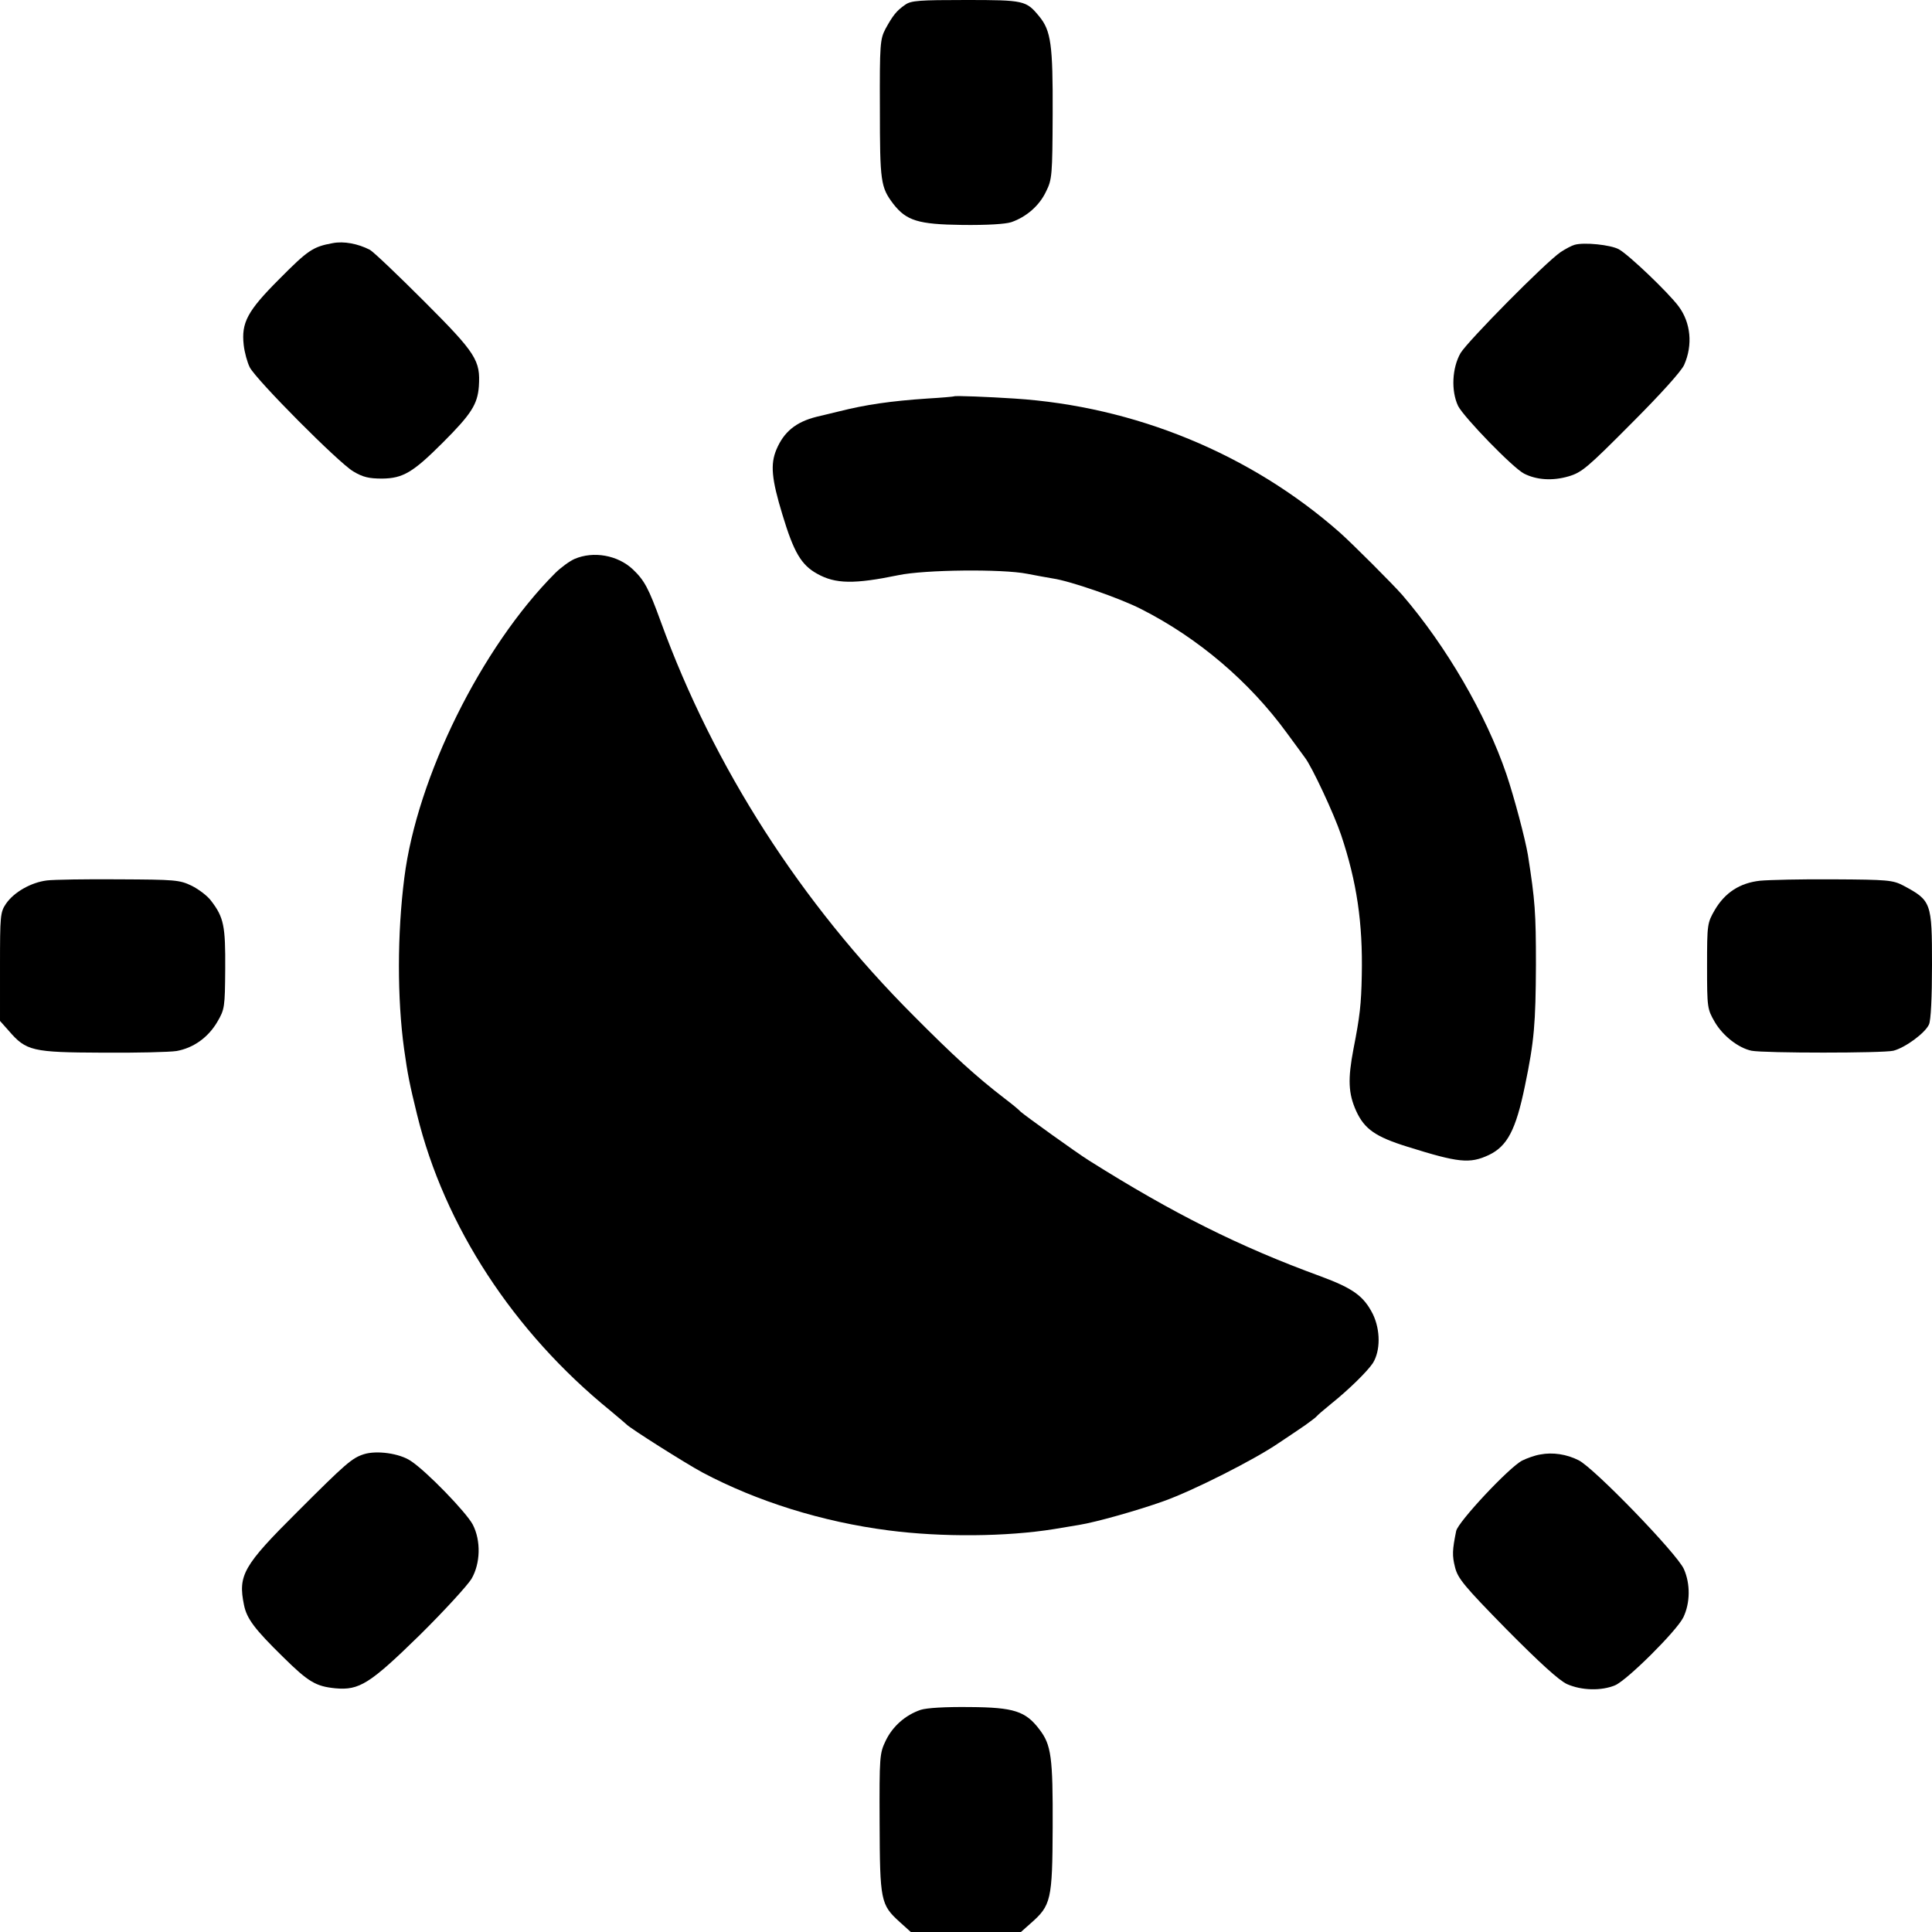 <?xml version="1.0" standalone="no"?>
<!DOCTYPE svg PUBLIC "-//W3C//DTD SVG 20010904//EN"
 "http://www.w3.org/TR/2001/REC-SVG-20010904/DTD/svg10.dtd">
<svg version="1.0" xmlns="http://www.w3.org/2000/svg"
 width="700pt" height="700pt" viewBox="0 0 700 700"
 preserveAspectRatio="xMidYMid meet">
<g transform="translate(0,700) scale(0.1,-0.1)"
fill="#000000" stroke="none">
<path d="M3280 6983 c-32 -22 -45 -39 -72 -88 -19 -37 -21 -54 -20 -290 0
-264 3 -283 48 -343 48 -62 91 -75 251 -77 90 -1 155 3 177 10 55 19 102 60
126 111 22 44 23 59 24 282 1 250 -6 301 -49 353 -47 57 -54 59 -265 59 -168
0 -199 -2 -220 -17z"/>
<path d="M1205 6119 c-71 -13 -89 -25 -193 -130 -116 -116 -138 -158 -129
-239 3 -27 13 -63 22 -81 24 -46 322 -346 375 -377 35 -21 57 -26 105 -26 75
1 111 22 219 130 104 104 126 139 131 204 6 94 -9 119 -198 308 -95 95 -183
179 -197 187 -43 22 -94 32 -135 24z"/>
<path d="M5705 6113 c-11 -3 -33 -15 -50 -26 -56 -38 -336 -322 -363 -366 -31
-54 -35 -137 -9 -192 21 -41 198 -224 239 -245 45 -23 103 -27 161 -10 48 14
68 31 227 191 105 105 182 190 192 213 32 72 24 153 -20 212 -39 52 -183 189
-217 207 -30 16 -125 26 -160 16z"/>
<path d="M3457 5564 c-1 -1 -45 -5 -97 -8 -133 -9 -223 -22 -322 -47 -21 -5
-57 -14 -79 -19 -76 -19 -119 -55 -146 -119 -22 -53 -18 -105 22 -236 41 -136
68 -182 126 -214 66 -37 134 -38 294 -5 95 20 377 23 467 5 29 -6 71 -13 93
-17 62 -9 242 -71 320 -111 207 -105 392 -263 527 -448 32 -44 62 -84 66 -90
25 -32 105 -203 131 -280 57 -170 79 -319 75 -509 -2 -105 -7 -149 -30 -266
-21 -110 -19 -162 10 -226 30 -65 70 -93 186 -129 185 -58 225 -62 294 -30 67
32 98 90 131 250 34 163 39 227 40 440 0 188 -3 231 -29 397 -10 59 -49 207
-78 293 -74 217 -218 464 -377 649 -36 41 -179 184 -226 226 -323 285 -743
458 -1180 486 -92 6 -215 11 -218 8z"/>
<path d="M2082 4975 c-18 -8 -50 -31 -71 -52 -267 -268 -500 -739 -546 -1103
-26 -204 -26 -438 -1 -620 13 -93 20 -128 47 -238 99 -405 350 -788 699 -1072
30 -25 57 -48 60 -51 13 -14 212 -140 275 -174 198 -105 434 -179 675 -210
193 -25 427 -23 600 5 30 5 71 12 90 15 62 10 214 53 306 86 107 38 330 151
416 210 35 23 79 53 98 66 19 14 37 27 40 31 3 4 26 24 52 45 66 53 131 117
152 148 28 45 28 120 0 178 -33 65 -71 93 -190 137 -293 107 -533 227 -838
419 -45 28 -231 162 -248 177 -7 8 -33 29 -58 48 -104 80 -186 155 -330 300
-408 408 -724 900 -916 1428 -44 121 -59 149 -101 189 -55 52 -143 67 -211 38z"/>
<path d="M170 3810 c-57 -7 -119 -42 -148 -84 -21 -31 -22 -42 -22 -229 l0
-196 32 -36 c63 -73 85 -78 338 -79 124 -1 245 2 270 6 61 11 114 49 147 105
27 46 28 53 29 193 1 155 -5 186 -51 246 -13 18 -45 42 -71 55 -44 21 -60 22
-263 23 -119 1 -236 -1 -261 -4z"/>
<path d="M6377 3809 c-73 -8 -127 -43 -164 -106 -27 -47 -28 -51 -28 -203 0
-152 1 -156 28 -203 30 -51 86 -94 133 -104 47 -9 476 -9 514 0 43 11 115 64
129 95 7 14 11 100 11 215 0 228 -2 234 -105 289 -37 19 -56 21 -250 22 -115
1 -236 -2 -268 -5z"/>
<path d="M1318 1731 c-43 -14 -65 -33 -240 -208 -197 -196 -216 -230 -194
-338 10 -50 39 -88 141 -188 93 -92 120 -107 190 -114 87 -8 125 16 307 194
88 87 171 178 186 202 33 56 35 139 5 197 -23 44 -168 194 -225 231 -40 27
-123 39 -170 24z"/>
<path d="M5580 1730 c-19 -3 -49 -14 -65 -22 -48 -25 -232 -222 -239 -255 -14
-69 -15 -89 -4 -132 10 -40 33 -68 187 -225 120 -121 190 -185 219 -198 52
-23 124 -25 174 -4 44 19 223 197 247 246 25 52 26 121 2 175 -24 55 -325 366
-381 394 -43 22 -94 30 -140 21z"/>
<path d="M3336 805 c-56 -19 -102 -60 -127 -112 -22 -46 -23 -56 -22 -298 1
-282 4 -296 72 -358 l41 -37 200 0 199 0 36 32 c73 64 78 84 79 347 1 255 -5
299 -48 355 -50 66 -92 80 -253 81 -90 1 -154 -3 -177 -10z"/>
</g>
</svg>
